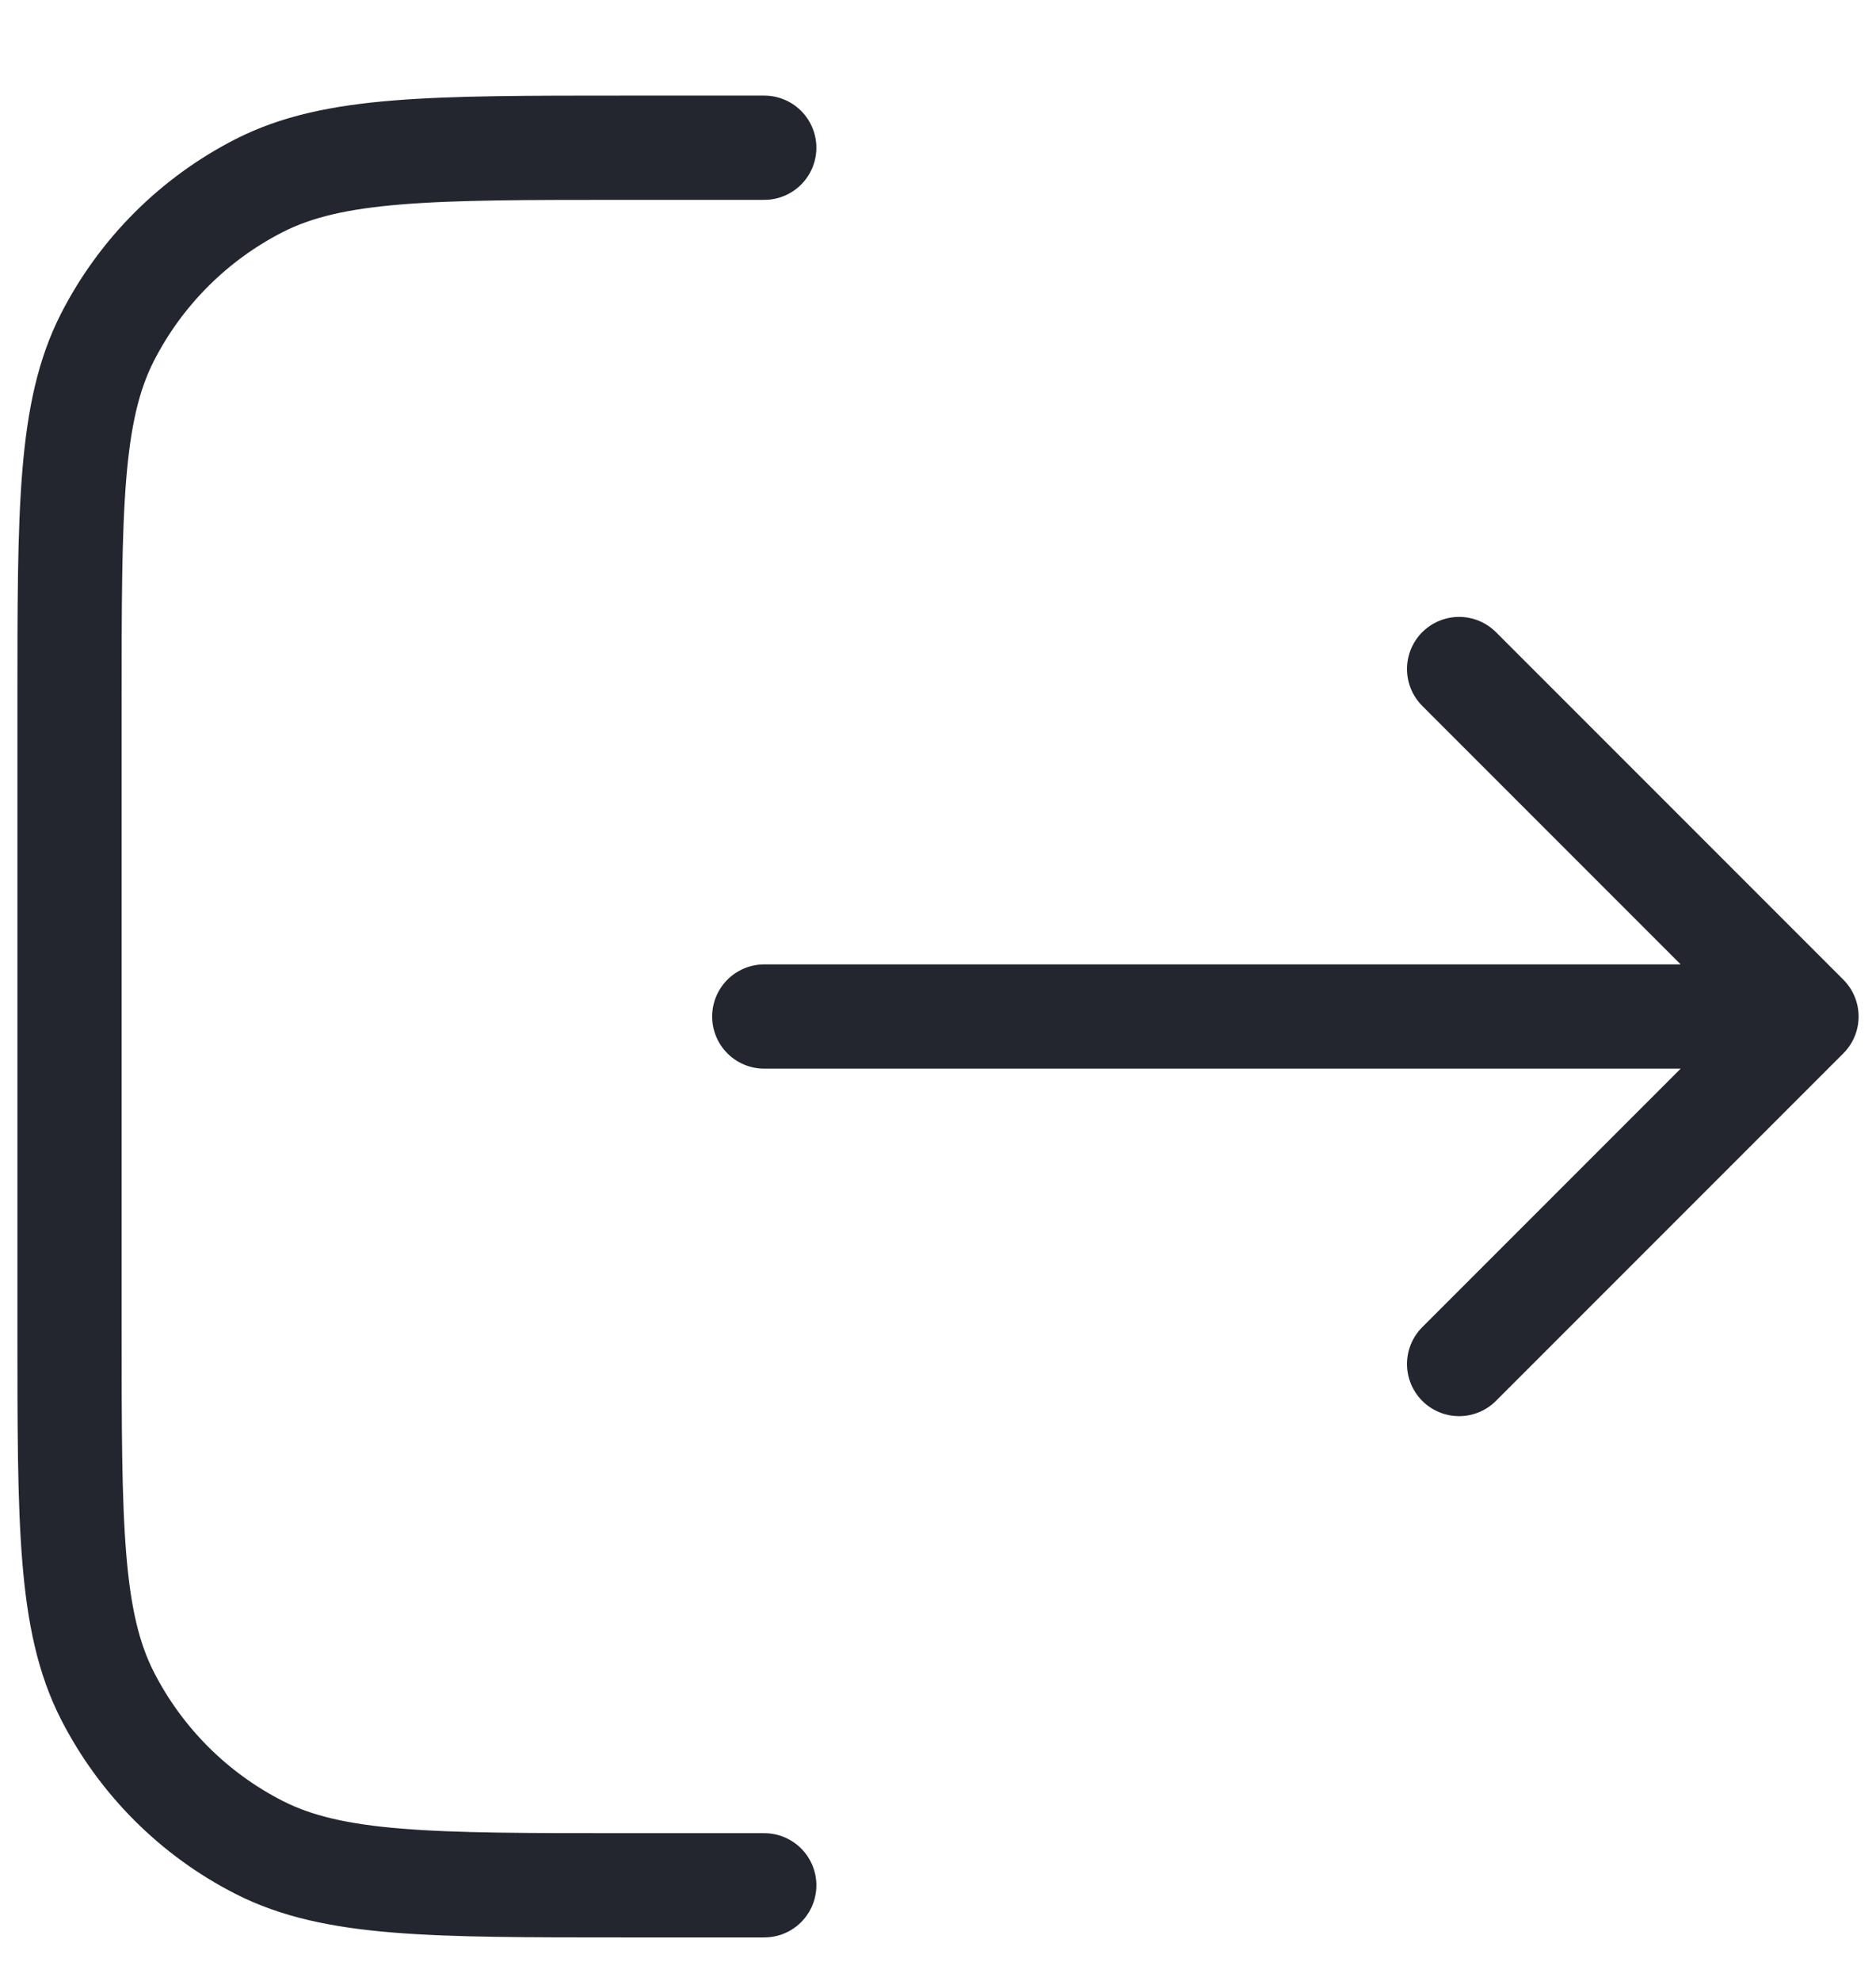 <svg width="18" height="19" viewBox="0 0 18 19" fill="none" xmlns="http://www.w3.org/2000/svg">
<path d="M7.333 1.417H6C4.133 1.417 3.2 1.417 2.487 1.78C1.86 2.1 1.35 2.61 1.03 3.237C0.667 3.95 0.667 4.883 0.667 6.75V12.75C0.667 14.617 0.667 15.55 1.03 16.263C1.35 16.89 1.86 17.401 2.487 17.72C3.2 18.083 4.133 18.083 6 18.083H7.333M7.333 9.75H17.333M17.333 9.75L14 6.417M17.333 9.75L14 13.083" stroke="#23252F" stroke-linecap="round" stroke-linejoin="round"/>
</svg>
